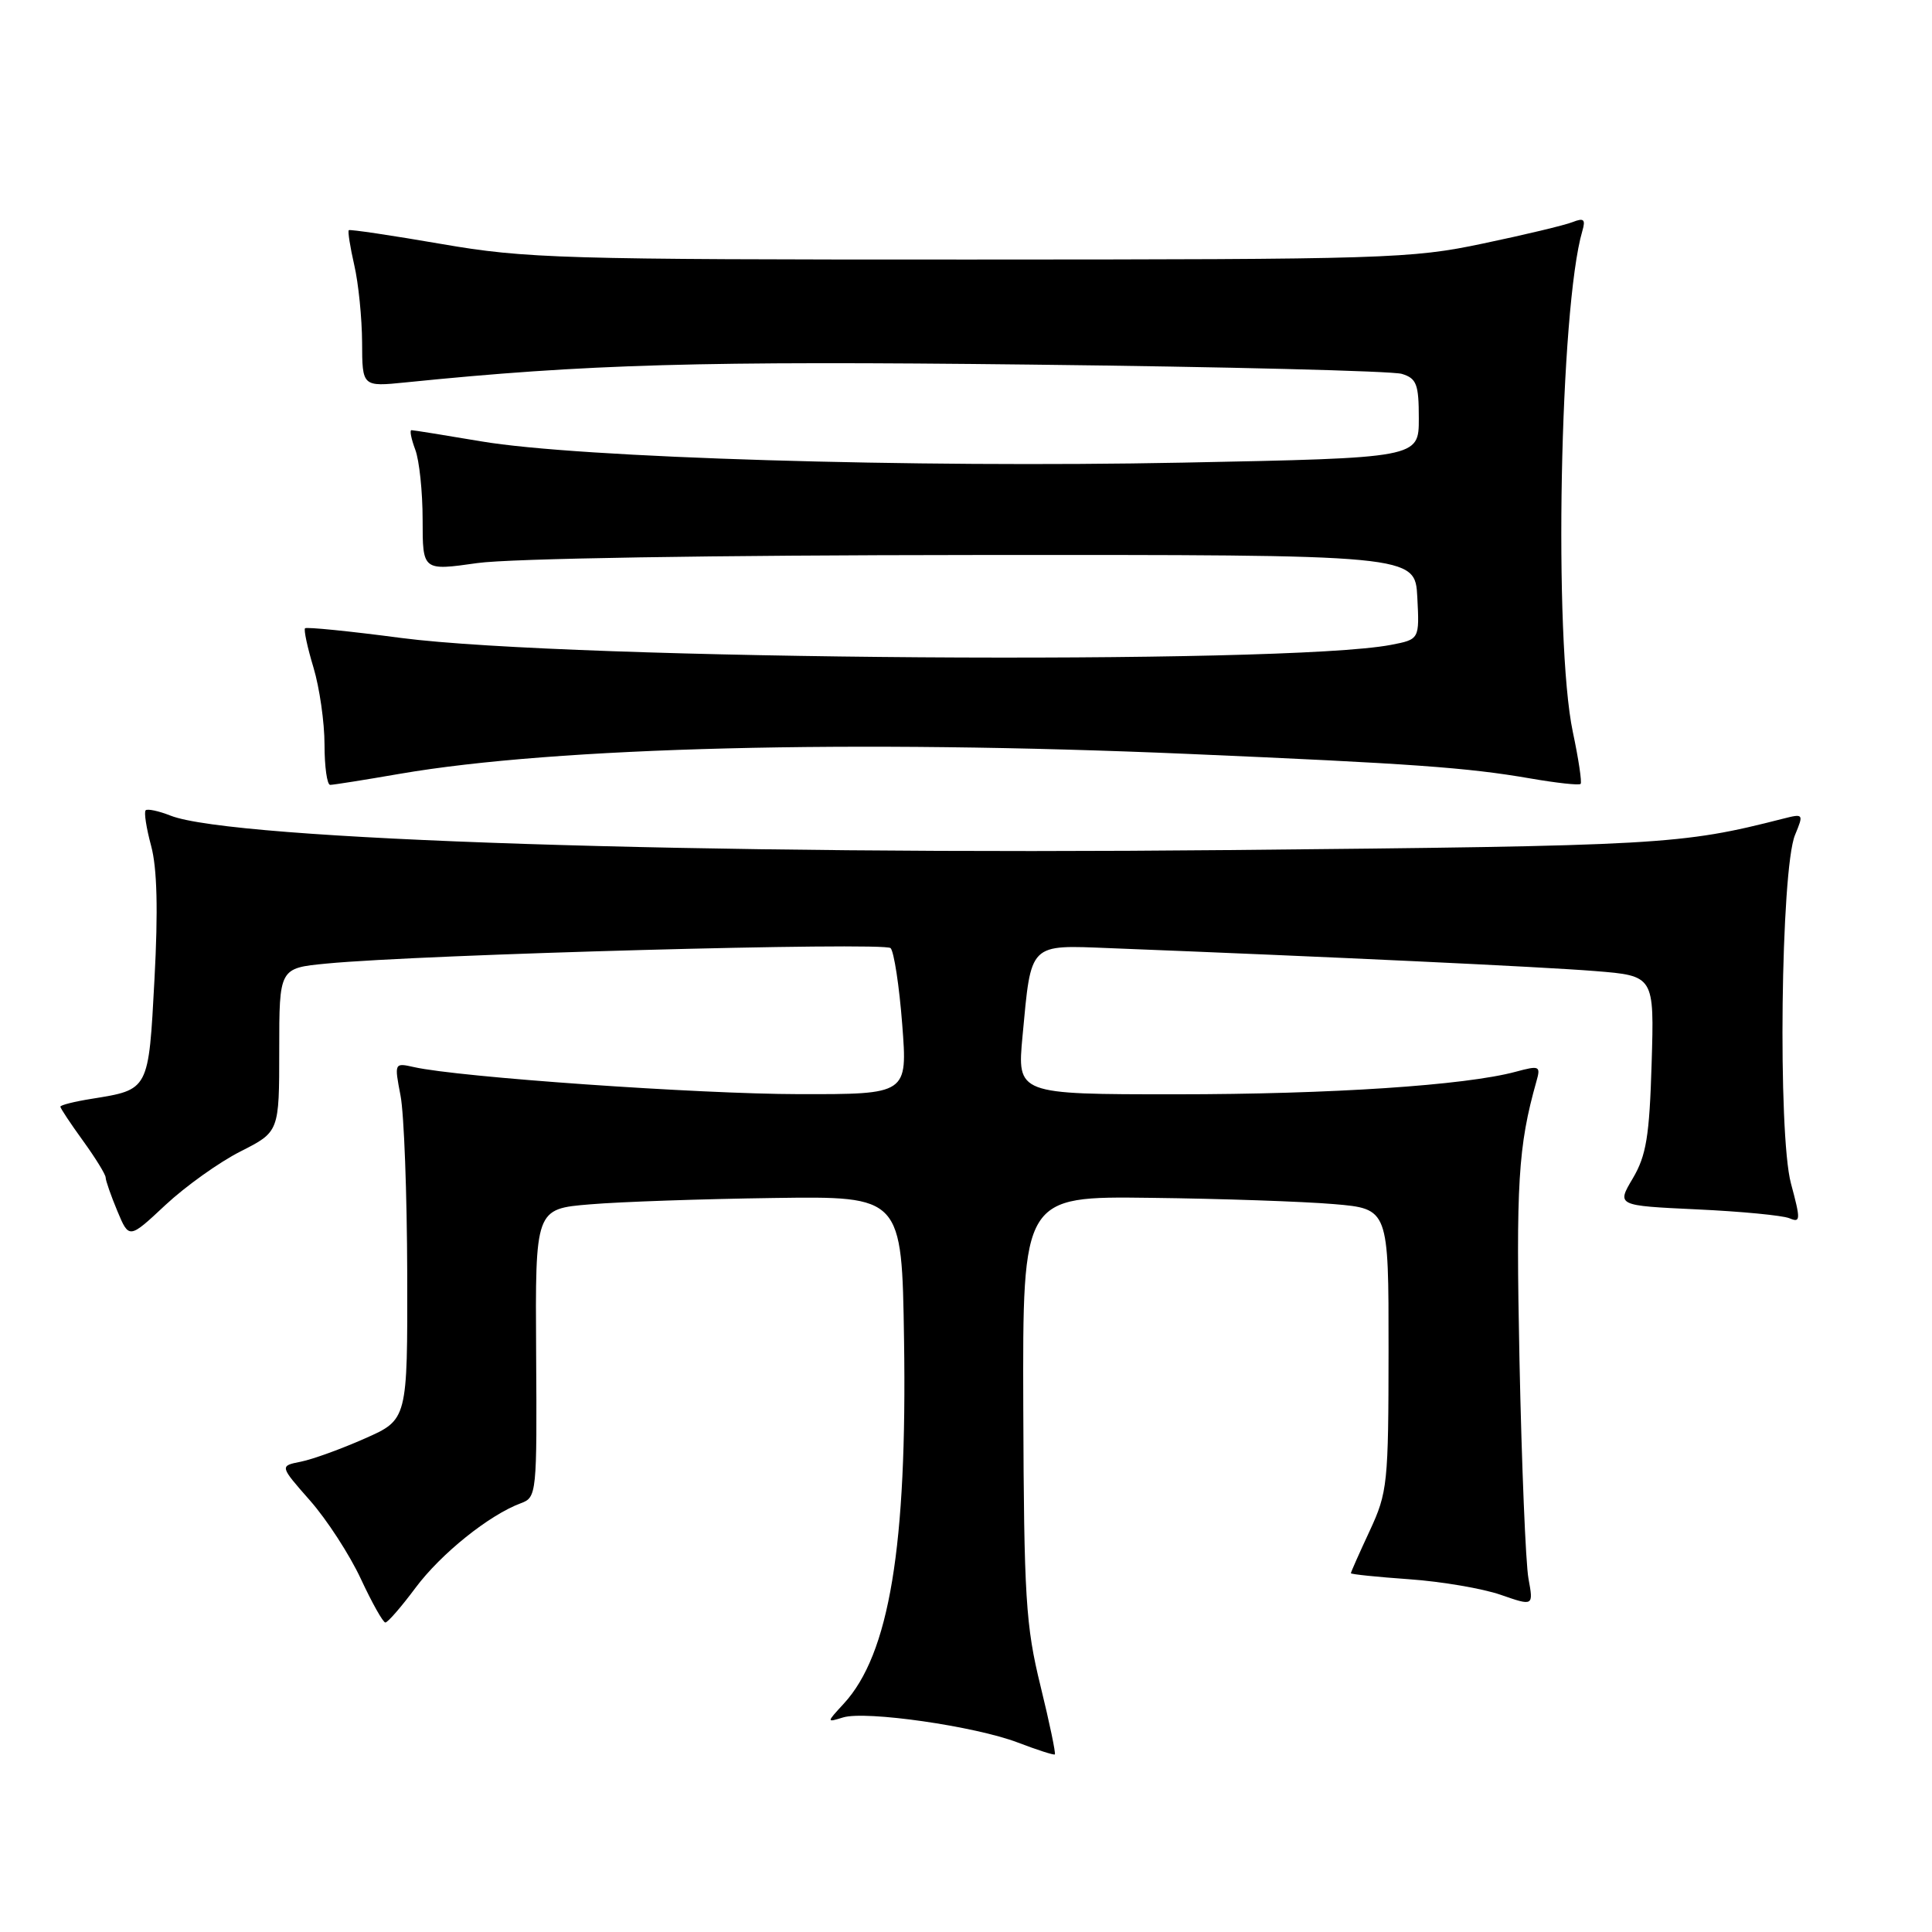 <?xml version="1.0" encoding="UTF-8" standalone="no"?>
<!DOCTYPE svg PUBLIC "-//W3C//DTD SVG 1.1//EN" "http://www.w3.org/Graphics/SVG/1.1/DTD/svg11.dtd" >
<svg xmlns="http://www.w3.org/2000/svg" xmlns:xlink="http://www.w3.org/1999/xlink" version="1.1" viewBox="0 0 256 256">
 <g >
 <path fill="currentColor"
d=" M 137.87 223.39 C 135.91 215.39 135.68 211.69 135.59 186.50 C 135.50 158.50 135.50 158.50 152.50 158.72 C 161.85 158.83 172.76 159.21 176.75 159.55 C 184.00 160.17 184.00 160.17 183.99 178.84 C 183.98 196.62 183.86 197.75 181.49 202.85 C 180.12 205.79 179.00 208.31 179.00 208.46 C 179.00 208.60 182.49 208.96 186.75 209.26 C 191.01 209.56 196.46 210.49 198.85 211.32 C 203.20 212.83 203.20 212.83 202.53 209.17 C 202.16 207.15 201.63 194.15 201.34 180.27 C 200.86 156.77 201.16 151.89 203.58 143.30 C 204.17 141.24 204.00 141.16 200.85 142.01 C 194.15 143.82 176.33 145.00 155.78 145.00 C 134.77 145.00 134.77 145.00 135.49 137.29 C 136.66 124.81 136.25 125.21 147.17 125.64 C 175.77 126.76 204.47 128.11 211.35 128.67 C 219.20 129.30 219.20 129.30 218.85 140.90 C 218.56 150.56 218.14 153.11 216.36 156.13 C 214.21 159.75 214.21 159.75 224.86 160.25 C 230.71 160.52 236.23 161.05 237.12 161.43 C 238.59 162.05 238.61 161.64 237.31 156.81 C 235.55 150.25 235.96 115.19 237.85 110.64 C 239.01 107.83 238.99 107.79 236.27 108.48 C 222.71 111.94 220.22 112.08 162.50 112.64 C 92.62 113.31 30.83 111.30 22.61 108.08 C 21.02 107.45 19.53 107.14 19.30 107.37 C 19.06 107.61 19.39 109.73 20.03 112.10 C 20.82 115.03 20.96 120.63 20.47 129.73 C 19.68 144.54 19.77 144.37 12.13 145.60 C 9.86 145.96 8.00 146.43 8.00 146.64 C 8.00 146.85 9.35 148.88 11.00 151.16 C 12.65 153.44 14.00 155.63 14.00 156.03 C 14.00 156.43 14.70 158.43 15.55 160.47 C 17.10 164.18 17.10 164.18 21.92 159.67 C 24.57 157.20 29.04 154.00 31.87 152.57 C 37.00 149.97 37.00 149.97 37.00 139.12 C 37.00 128.28 37.00 128.28 43.25 127.68 C 55.83 126.46 117.19 124.79 118.01 125.63 C 118.46 126.11 119.16 130.66 119.55 135.75 C 120.26 145.00 120.26 145.00 105.88 144.98 C 92.48 144.96 60.83 142.74 54.87 141.40 C 52.25 140.81 52.24 140.83 53.07 145.16 C 53.54 147.55 53.93 158.19 53.96 168.81 C 54.00 188.11 54.00 188.11 48.34 190.61 C 45.23 191.99 41.42 193.37 39.87 193.68 C 37.04 194.24 37.04 194.24 41.08 198.83 C 43.31 201.36 46.33 206.02 47.81 209.20 C 49.29 212.38 50.75 214.98 51.06 214.99 C 51.37 215.00 53.17 212.93 55.06 210.39 C 58.44 205.86 64.82 200.74 69.03 199.18 C 71.11 198.41 71.16 197.93 71.04 179.29 C 70.92 160.18 70.92 160.18 78.21 159.58 C 82.22 159.24 93.15 158.87 102.50 158.74 C 119.50 158.50 119.50 158.50 119.79 177.50 C 120.21 204.92 117.84 219.21 111.79 225.76 C 109.50 228.25 109.50 228.25 111.71 227.57 C 114.71 226.65 129.20 228.73 134.88 230.90 C 137.42 231.87 139.62 232.58 139.77 232.47 C 139.92 232.37 139.07 228.28 137.87 223.39 Z  M 53.00 102.53 C 73.64 98.98 113.10 97.99 157.50 99.90 C 187.14 101.18 194.41 101.70 202.79 103.15 C 206.26 103.75 209.25 104.08 209.44 103.87 C 209.63 103.67 209.17 100.58 208.41 97.00 C 205.84 84.83 206.68 40.77 209.67 30.60 C 210.12 29.06 209.87 28.84 208.37 29.43 C 207.34 29.84 202.00 31.12 196.50 32.27 C 187.00 34.28 183.61 34.38 128.50 34.39 C 74.35 34.40 69.70 34.26 58.50 32.33 C 51.90 31.19 46.37 30.37 46.22 30.50 C 46.06 30.63 46.39 32.71 46.94 35.12 C 47.50 37.53 47.96 42.14 47.98 45.37 C 48.00 51.25 48.00 51.25 53.75 50.67 C 77.72 48.24 92.86 47.81 136.50 48.31 C 162.35 48.60 184.51 49.16 185.75 49.54 C 187.71 50.14 188.00 50.91 188.00 55.46 C 188.00 60.68 188.00 60.68 156.75 61.30 C 121.05 62.01 76.62 60.67 63.75 58.48 C 58.94 57.67 54.79 57.00 54.52 57.00 C 54.26 57.00 54.49 58.15 55.02 59.57 C 55.56 60.98 56.00 65.17 56.00 68.88 C 56.00 75.64 56.00 75.64 63.25 74.61 C 67.52 74.00 94.51 73.56 129.00 73.54 C 187.50 73.50 187.50 73.50 187.80 79.11 C 188.09 84.72 188.09 84.72 184.30 85.45 C 170.30 88.13 75.52 87.46 53.13 84.53 C 46.33 83.63 40.61 83.06 40.42 83.25 C 40.23 83.44 40.73 85.78 41.54 88.46 C 42.34 91.13 43.00 95.72 43.00 98.66 C 43.00 101.60 43.34 104.00 43.75 104.00 C 44.16 104.00 48.33 103.34 53.00 102.53 Z "/>
</g>
</svg>